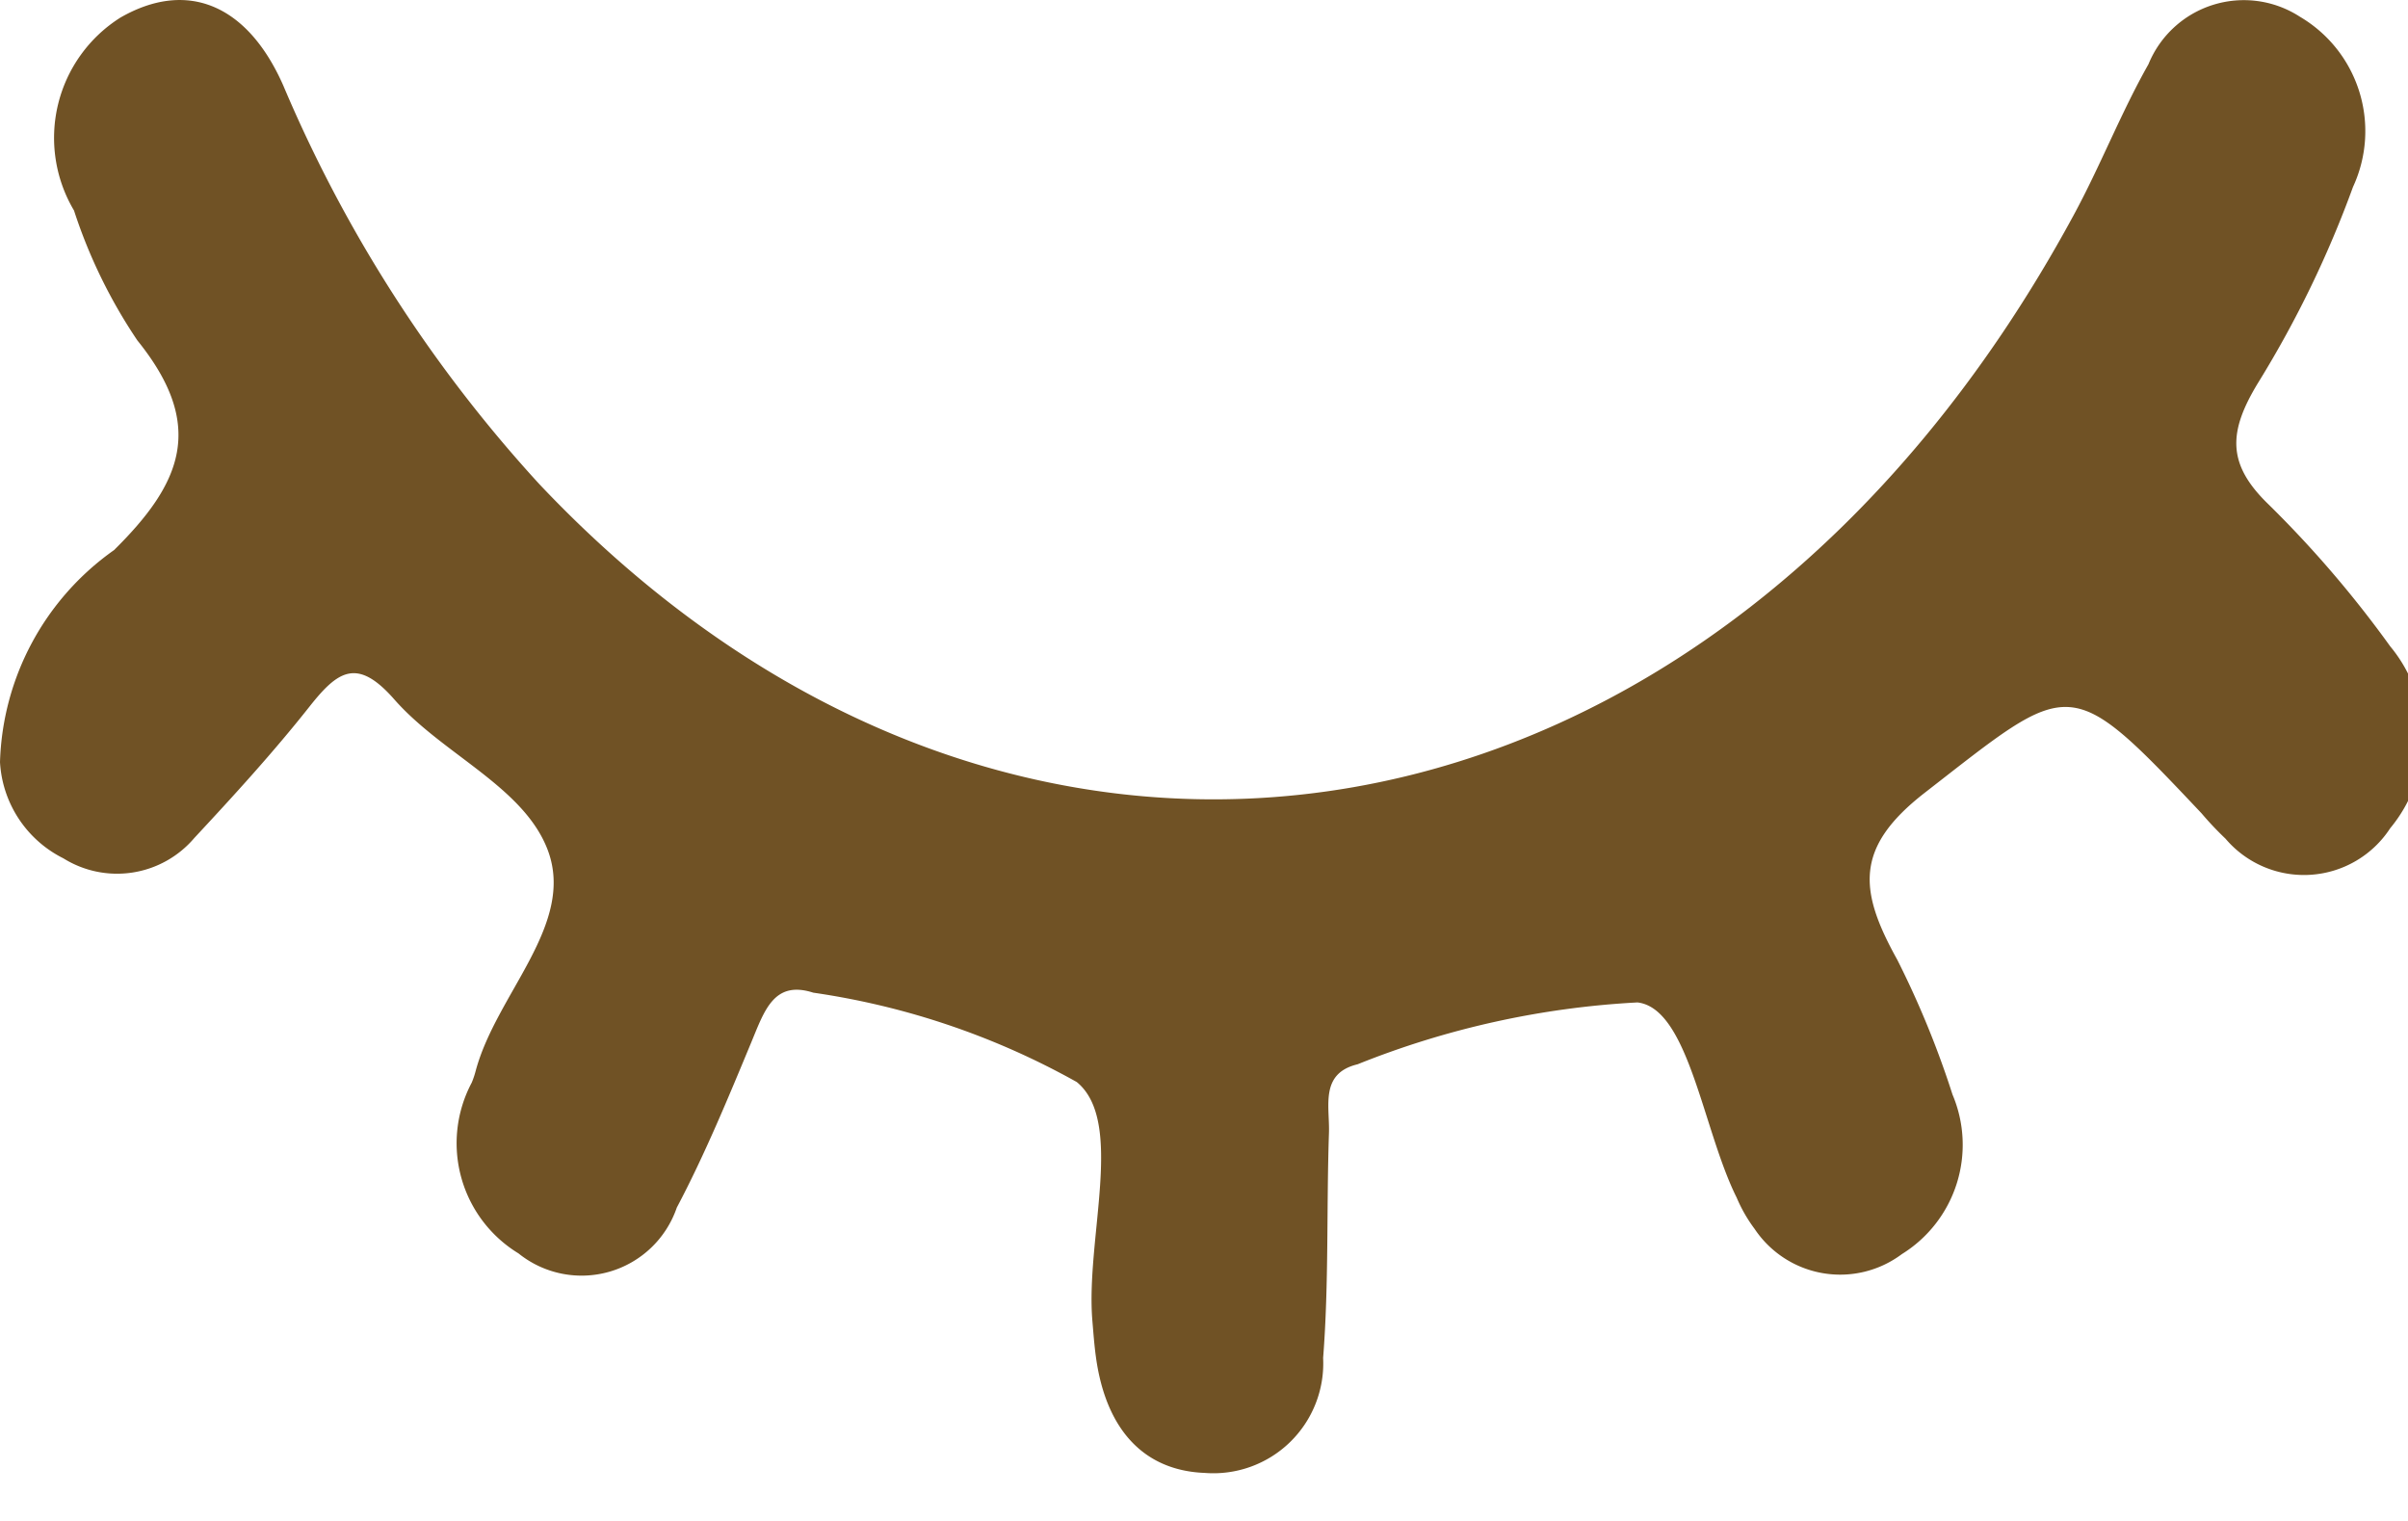 <svg id="Group_1022" data-name="Group 1022" xmlns="http://www.w3.org/2000/svg" xmlns:xlink="http://www.w3.org/1999/xlink" width="19" height="12" viewBox="0 0 19 12">
  <defs>
    <clipPath id="clip-path">
      <rect id="Rectangle_1626" data-name="Rectangle 1626" width="19" height="12" fill="#705225"/>
    </clipPath>
  </defs>
  <g id="Group_21" data-name="Group 21" clip-path="url(#clip-path)">
    <path id="Path_4013" data-name="Path 4013" d="M0,6.013a2.124,2.124,0,0,1,.9-1.673c.533-.527.728-.98.184-1.654a4.1,4.1,0,0,1-.5-1.025A1.122,1.122,0,0,1,.953.137c.526-.3,1-.1,1.281.535a10.98,10.98,0,0,0,2.02,3.146c3.8,4.024,9.3,3.062,12.106-2.117.211-.388.375-.811.592-1.194A.813.813,0,0,1,18.147.132a1.047,1.047,0,0,1,.419,1.343,8.4,8.4,0,0,1-.745,1.539c-.241.393-.252.647.08.967A8.666,8.666,0,0,1,18.86,5.1a1.122,1.122,0,0,1,0,1.434.812.812,0,0,1-1.3.083,2.584,2.584,0,0,1-.189-.2c-1.055-1.118-1.023-1.064-2.183-.163-.559.434-.52.774-.218,1.318a7.341,7.341,0,0,1,.436,1.064,1.015,1.015,0,0,1-.4,1.259.812.812,0,0,1-1.162-.2,1.167,1.167,0,0,1-.141-.246c-.267-.533-.378-1.494-.783-1.54a6.9,6.9,0,0,0-2.208.488c-.3.072-.219.332-.226.542-.02.592,0,1.187-.046,1.775a.867.867,0,0,1-.935.907c-.482-.019-.778-.344-.857-.909-.014-.1-.021-.2-.029-.294-.053-.646.257-1.57-.123-1.881a6.02,6.02,0,0,0-2.079-.705c-.31-.1-.385.141-.488.389-.184.443-.368.889-.589,1.307a.794.794,0,0,1-1.249.361,1.018,1.018,0,0,1-.369-1.347.675.675,0,0,0,.031-.092c.163-.61.79-1.156.569-1.743-.189-.5-.83-.755-1.211-1.189-.293-.334-.446-.225-.669.057-.287.363-.6.705-.91,1.038A.8.8,0,0,1,.5,6.772.905.905,0,0,1,0,6.013" transform="translate(0 0)" fill="#705225"/>
  </g>
</svg>
